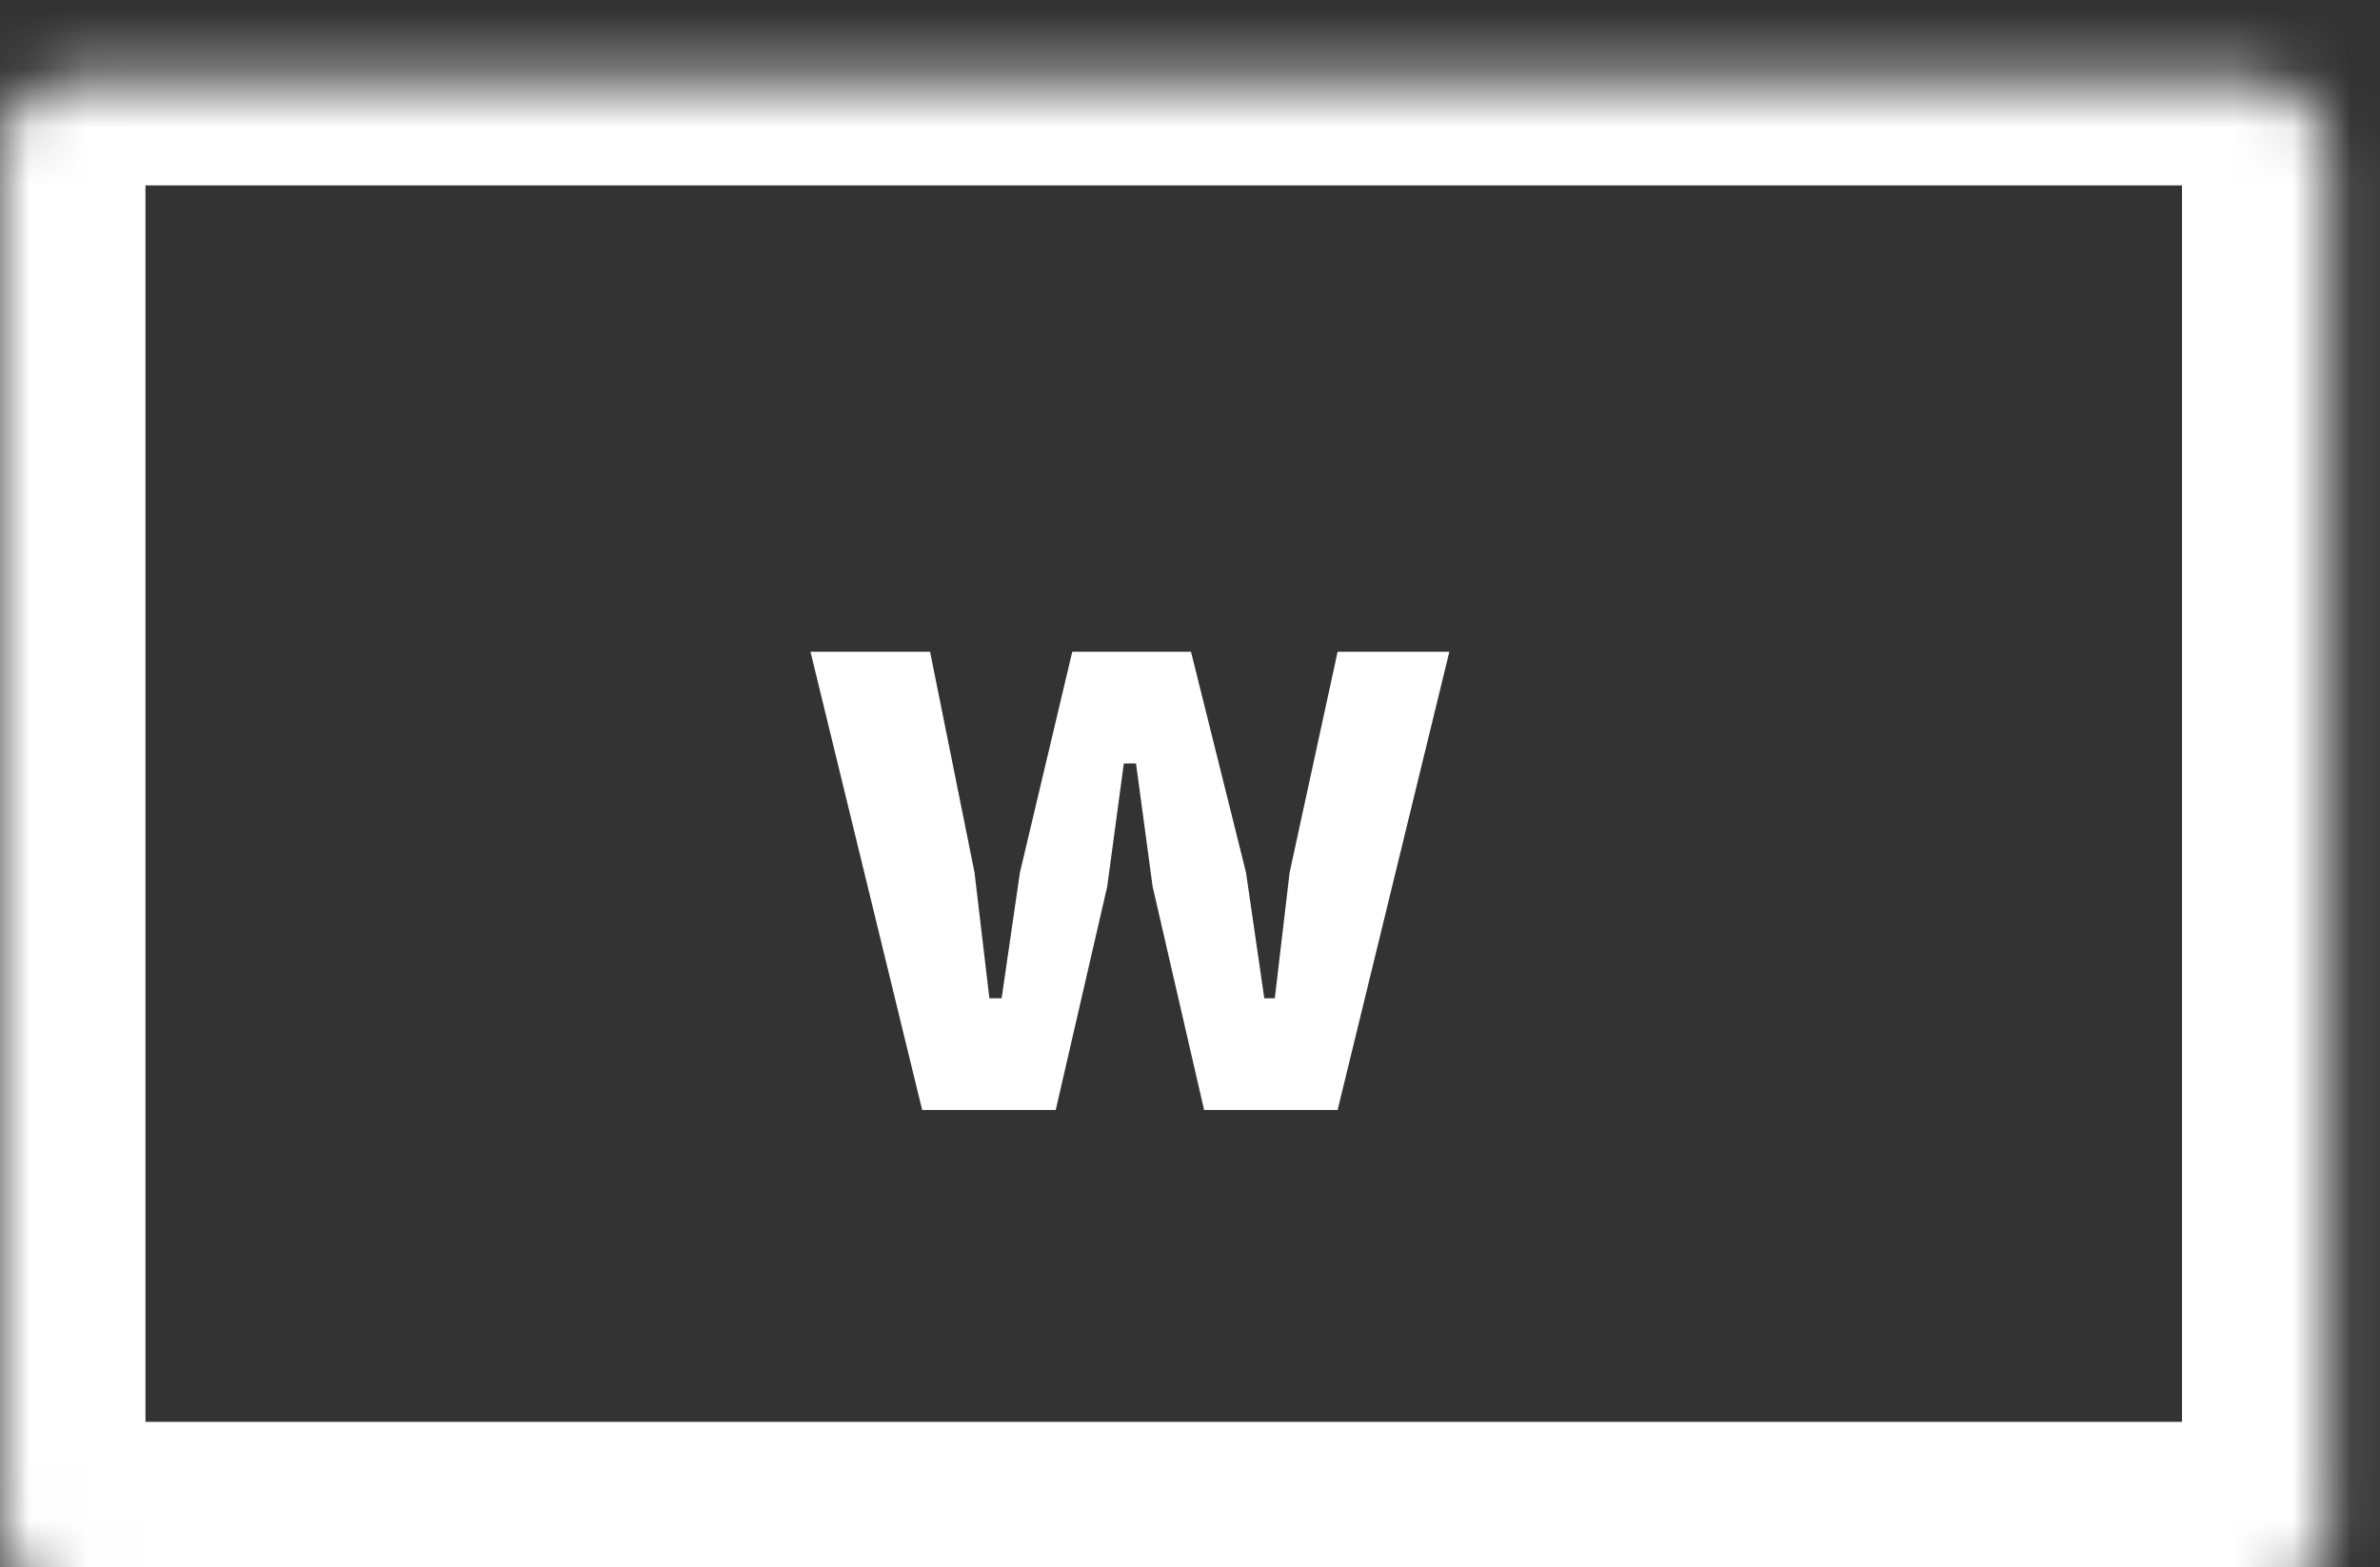 <svg width="41" height="27" viewBox="0 0 41 27" fill="none" xmlns="http://www.w3.org/2000/svg">
<rect x="0" y="0" width="41" height="27" fill="#333333" stroke="none"/>
<mask id="path-1-inside-1" fill="white">
<rect y="0.688" width="40.095" height="26.312" rx="1.253"/>
</mask>
<rect y="0.688" width="40.095" height="26.312" rx="1.253" stroke="white" stroke-width="5.012" mask="url(#path-1-inside-1)"/>
<path d="M13.962 11.227H16.022L16.788 15.031L17.044 17.197H17.255L17.57 15.031L18.472 11.227H20.517L21.465 15.031L21.78 17.197H21.961L22.216 15.031L23.043 11.227H24.968L23.043 19.121H20.743L19.856 15.272L19.57 13.152H19.36L19.074 15.272L18.187 19.121H15.886L13.962 11.227Z" fill="white"/>
</svg>
